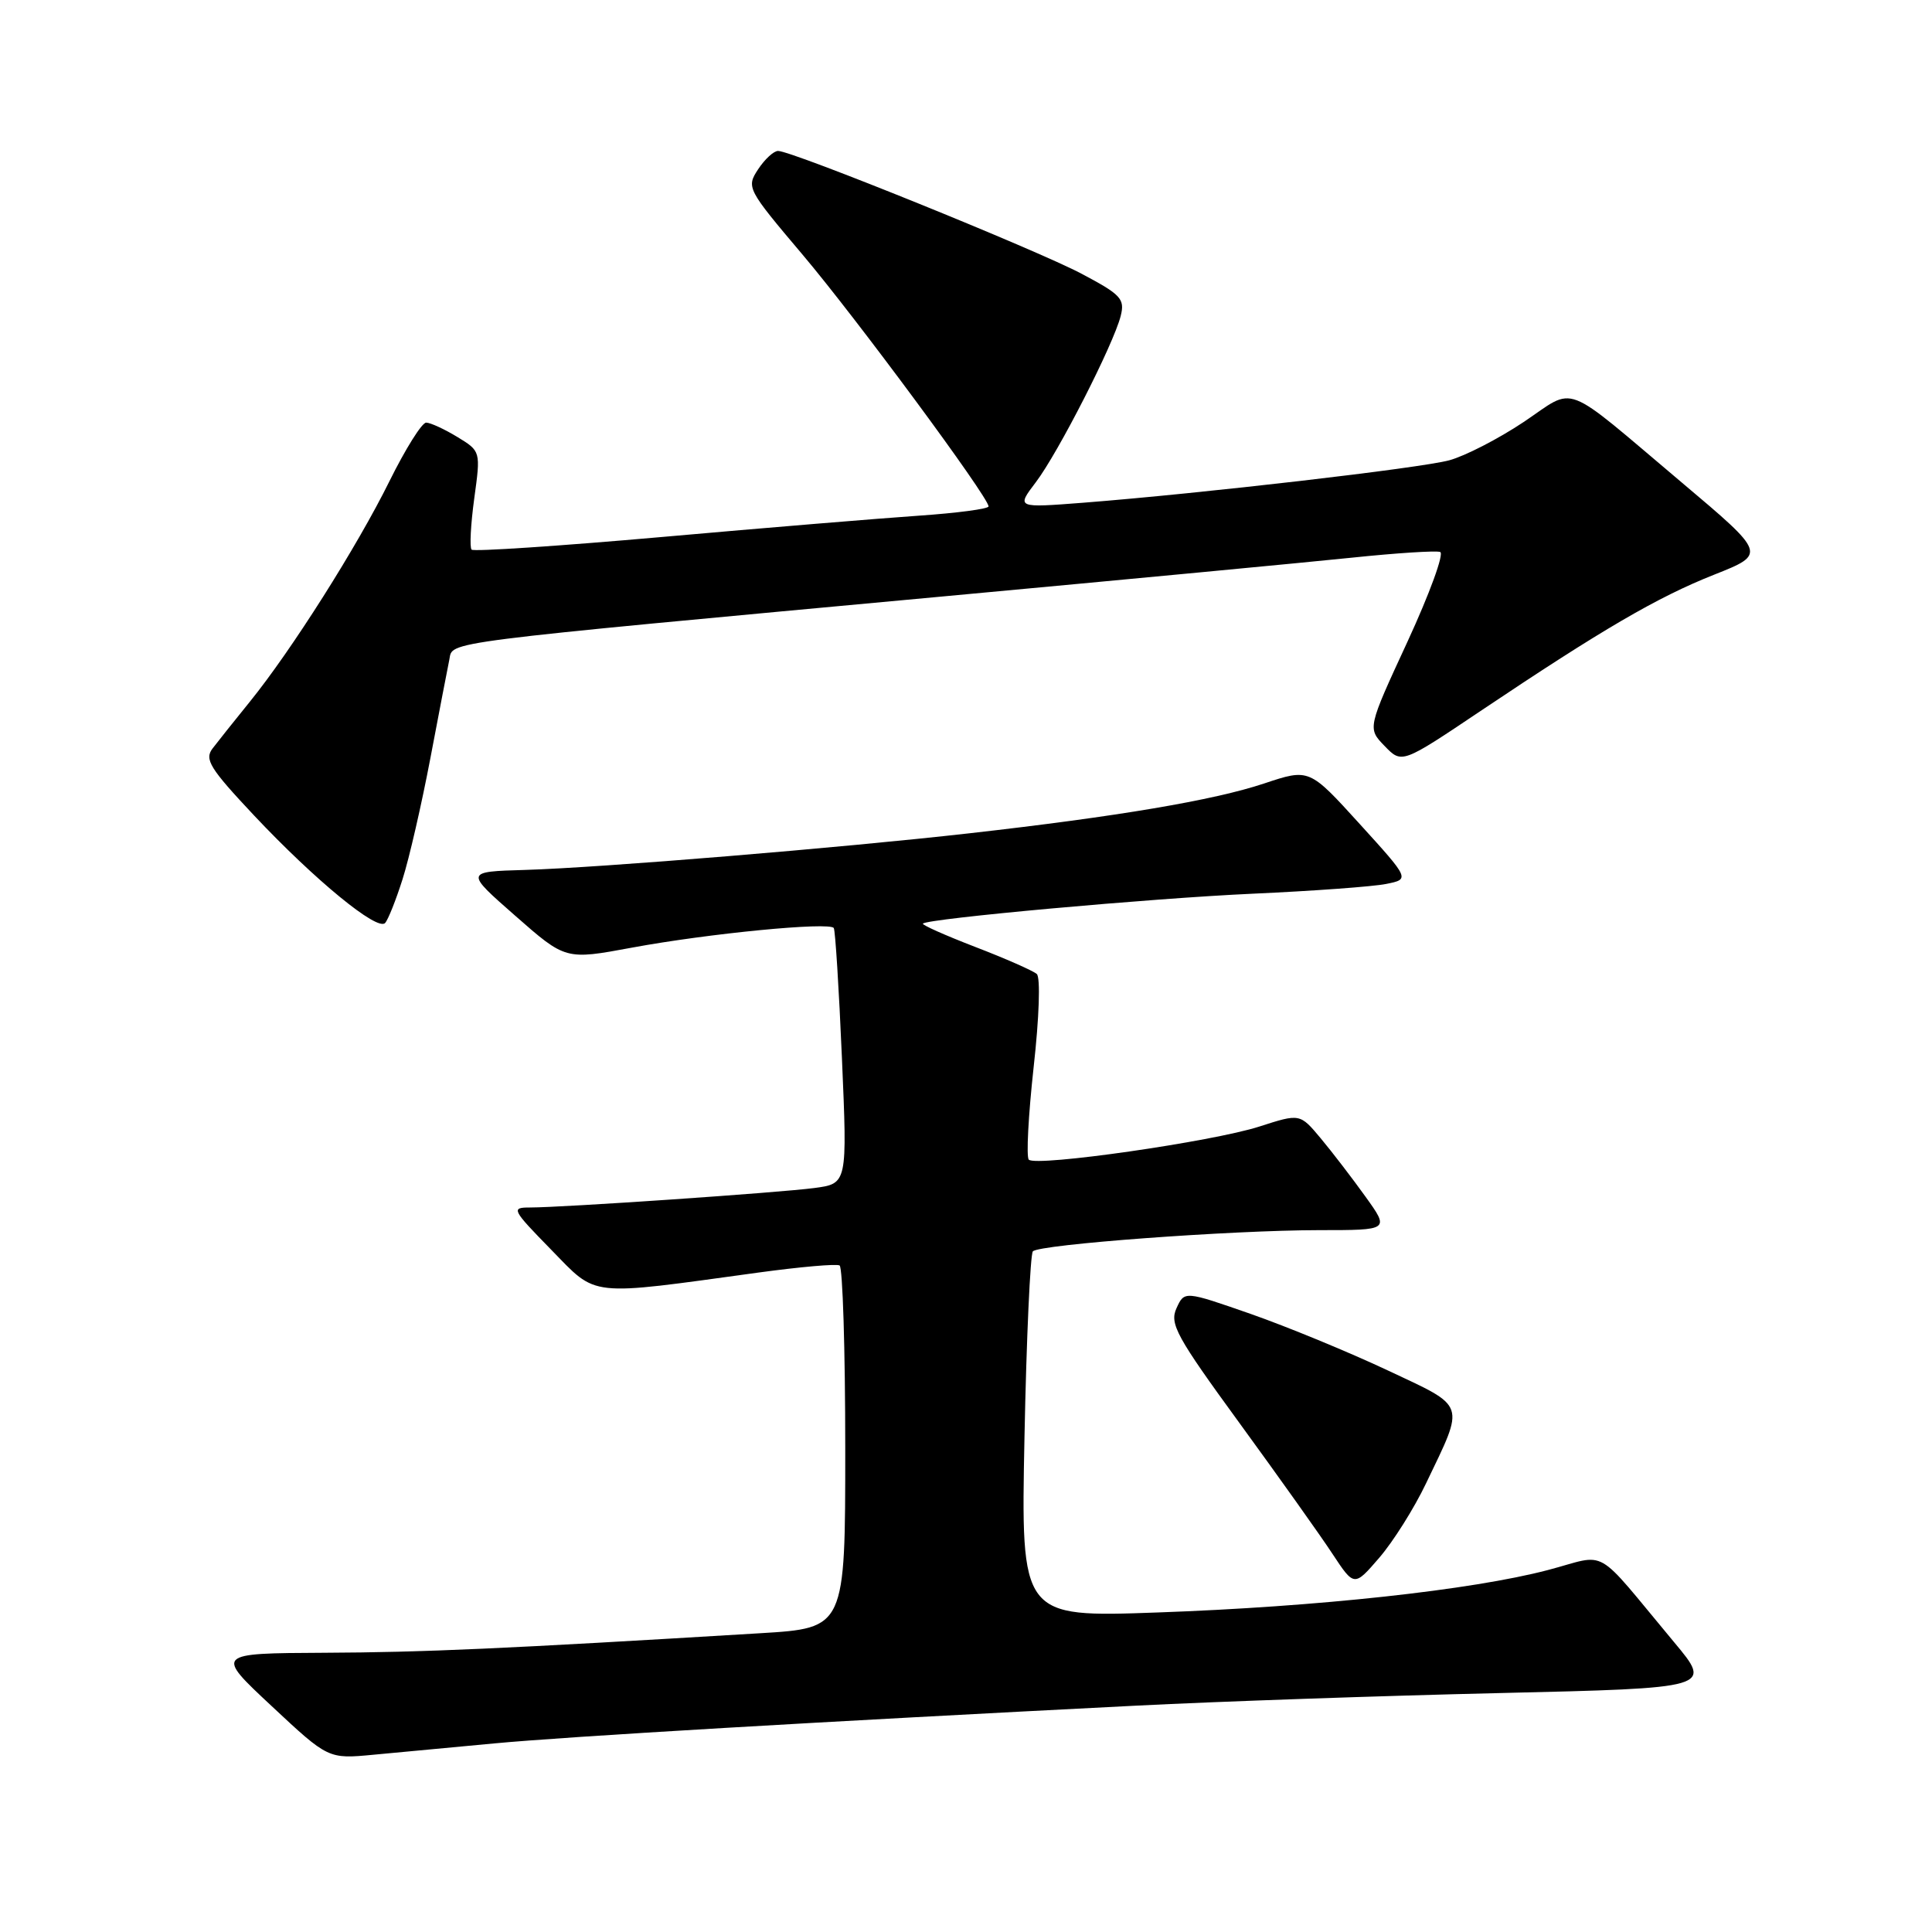 <?xml version="1.0" encoding="UTF-8" standalone="no"?>
<!DOCTYPE svg PUBLIC "-//W3C//DTD SVG 1.1//EN" "http://www.w3.org/Graphics/SVG/1.1/DTD/svg11.dtd" >
<svg xmlns="http://www.w3.org/2000/svg" xmlns:xlink="http://www.w3.org/1999/xlink" version="1.1" viewBox="0 0 256 256">
 <g >
 <path fill="currentColor"
d=" M 65.50 231.01 C 75.15 230.10 108.89 228.12 150.50 226.01 C 161.50 225.45 183.19 224.70 198.70 224.34 C 226.91 223.68 226.91 223.68 221.82 217.59 C 211.00 204.62 213.25 205.90 205.10 208.04 C 195.00 210.69 174.59 212.91 153.39 213.66 C 135.27 214.31 135.27 214.31 135.75 190.40 C 136.01 177.26 136.52 166.19 136.86 165.81 C 137.71 164.89 163.12 163.01 174.81 163.00 C 184.12 163.00 184.12 163.00 180.94 158.57 C 179.19 156.13 176.52 152.65 175.00 150.83 C 172.25 147.54 172.25 147.54 166.88 149.27 C 160.69 151.27 137.29 154.63 136.32 153.66 C 135.97 153.30 136.26 147.80 136.96 141.43 C 137.70 134.82 137.88 129.52 137.38 129.06 C 136.89 128.63 133.23 127.01 129.24 125.48 C 125.25 123.94 122.12 122.55 122.29 122.38 C 122.96 121.71 152.50 119.03 166.00 118.42 C 173.97 118.06 181.92 117.48 183.66 117.13 C 186.82 116.50 186.82 116.50 180.15 109.16 C 173.48 101.82 173.48 101.82 167.49 103.82 C 160.83 106.04 148.05 108.20 128.50 110.41 C 111.27 112.36 79.48 114.98 69.56 115.27 C 61.61 115.50 61.61 115.50 68.28 121.35 C 74.94 127.20 74.94 127.20 83.72 125.57 C 93.91 123.68 109.96 122.13 110.48 122.97 C 110.68 123.29 111.17 131.04 111.56 140.20 C 112.28 156.84 112.28 156.84 107.89 157.42 C 103.19 158.04 74.58 160.00 70.20 160.00 C 67.69 160.00 67.83 160.27 73.03 165.59 C 79.22 171.92 77.67 171.75 100.50 168.62 C 106.00 167.87 110.84 167.44 111.25 167.68 C 111.66 167.92 112.00 178.83 112.00 191.92 C 112.00 215.73 112.00 215.73 100.75 216.41 C 66.55 218.48 56.15 218.94 43.00 219.00 C 28.50 219.07 28.50 219.07 36.00 226.07 C 43.50 233.08 43.50 233.08 49.50 232.51 C 52.80 232.20 60.00 231.52 65.50 231.01 Z  M 188.97 196.53 C 194.14 185.73 194.41 186.54 183.83 181.56 C 178.70 179.15 170.55 175.79 165.72 174.10 C 156.94 171.04 156.94 171.04 155.89 173.35 C 154.95 175.41 155.88 177.10 164.25 188.58 C 169.43 195.69 174.97 203.47 176.55 205.88 C 179.44 210.26 179.44 210.26 182.76 206.41 C 184.59 204.29 187.39 199.85 188.97 196.53 Z  M 53.34 116.50 C 54.22 113.75 55.87 106.55 57.02 100.50 C 58.17 94.45 59.30 88.56 59.54 87.40 C 60.03 84.95 57.40 85.29 125.50 78.98 C 149.15 76.79 173.30 74.50 179.17 73.89 C 185.03 73.28 190.28 72.94 190.83 73.14 C 191.38 73.34 189.43 78.67 186.51 85.00 C 181.19 96.50 181.19 96.50 183.47 98.85 C 185.75 101.21 185.75 101.21 196.18 94.21 C 212.31 83.39 219.61 79.13 227.13 76.15 C 234.06 73.40 234.06 73.40 222.86 63.95 C 206.72 50.34 208.96 51.19 201.89 55.92 C 198.55 58.15 194.11 60.43 192.04 60.99 C 188.15 62.04 159.38 65.37 143.58 66.61 C 134.67 67.30 134.67 67.30 137.25 63.90 C 140.21 60.01 147.56 45.60 148.50 41.86 C 149.07 39.60 148.54 39.04 143.31 36.27 C 137.28 33.08 104.96 20.00 103.10 20.00 C 102.52 20.00 101.33 21.10 100.45 22.44 C 98.88 24.83 99.00 25.06 106.30 33.69 C 113.42 42.10 130.96 65.84 130.99 67.10 C 130.99 67.43 126.84 67.98 121.75 68.33 C 116.66 68.68 101.36 69.94 87.75 71.15 C 74.14 72.35 62.77 73.11 62.49 72.83 C 62.21 72.55 62.37 69.50 62.84 66.05 C 63.70 59.79 63.70 59.79 60.60 57.90 C 58.89 56.86 57.04 56.01 56.47 56.00 C 55.90 56.00 53.72 59.49 51.61 63.75 C 47.32 72.43 38.61 86.19 33.09 93.00 C 31.09 95.47 28.87 98.25 28.17 99.17 C 27.06 100.62 27.79 101.80 33.69 108.08 C 41.75 116.64 50.01 123.42 51.03 122.30 C 51.43 121.86 52.47 119.25 53.34 116.50 Z "/>
</g>
</svg>